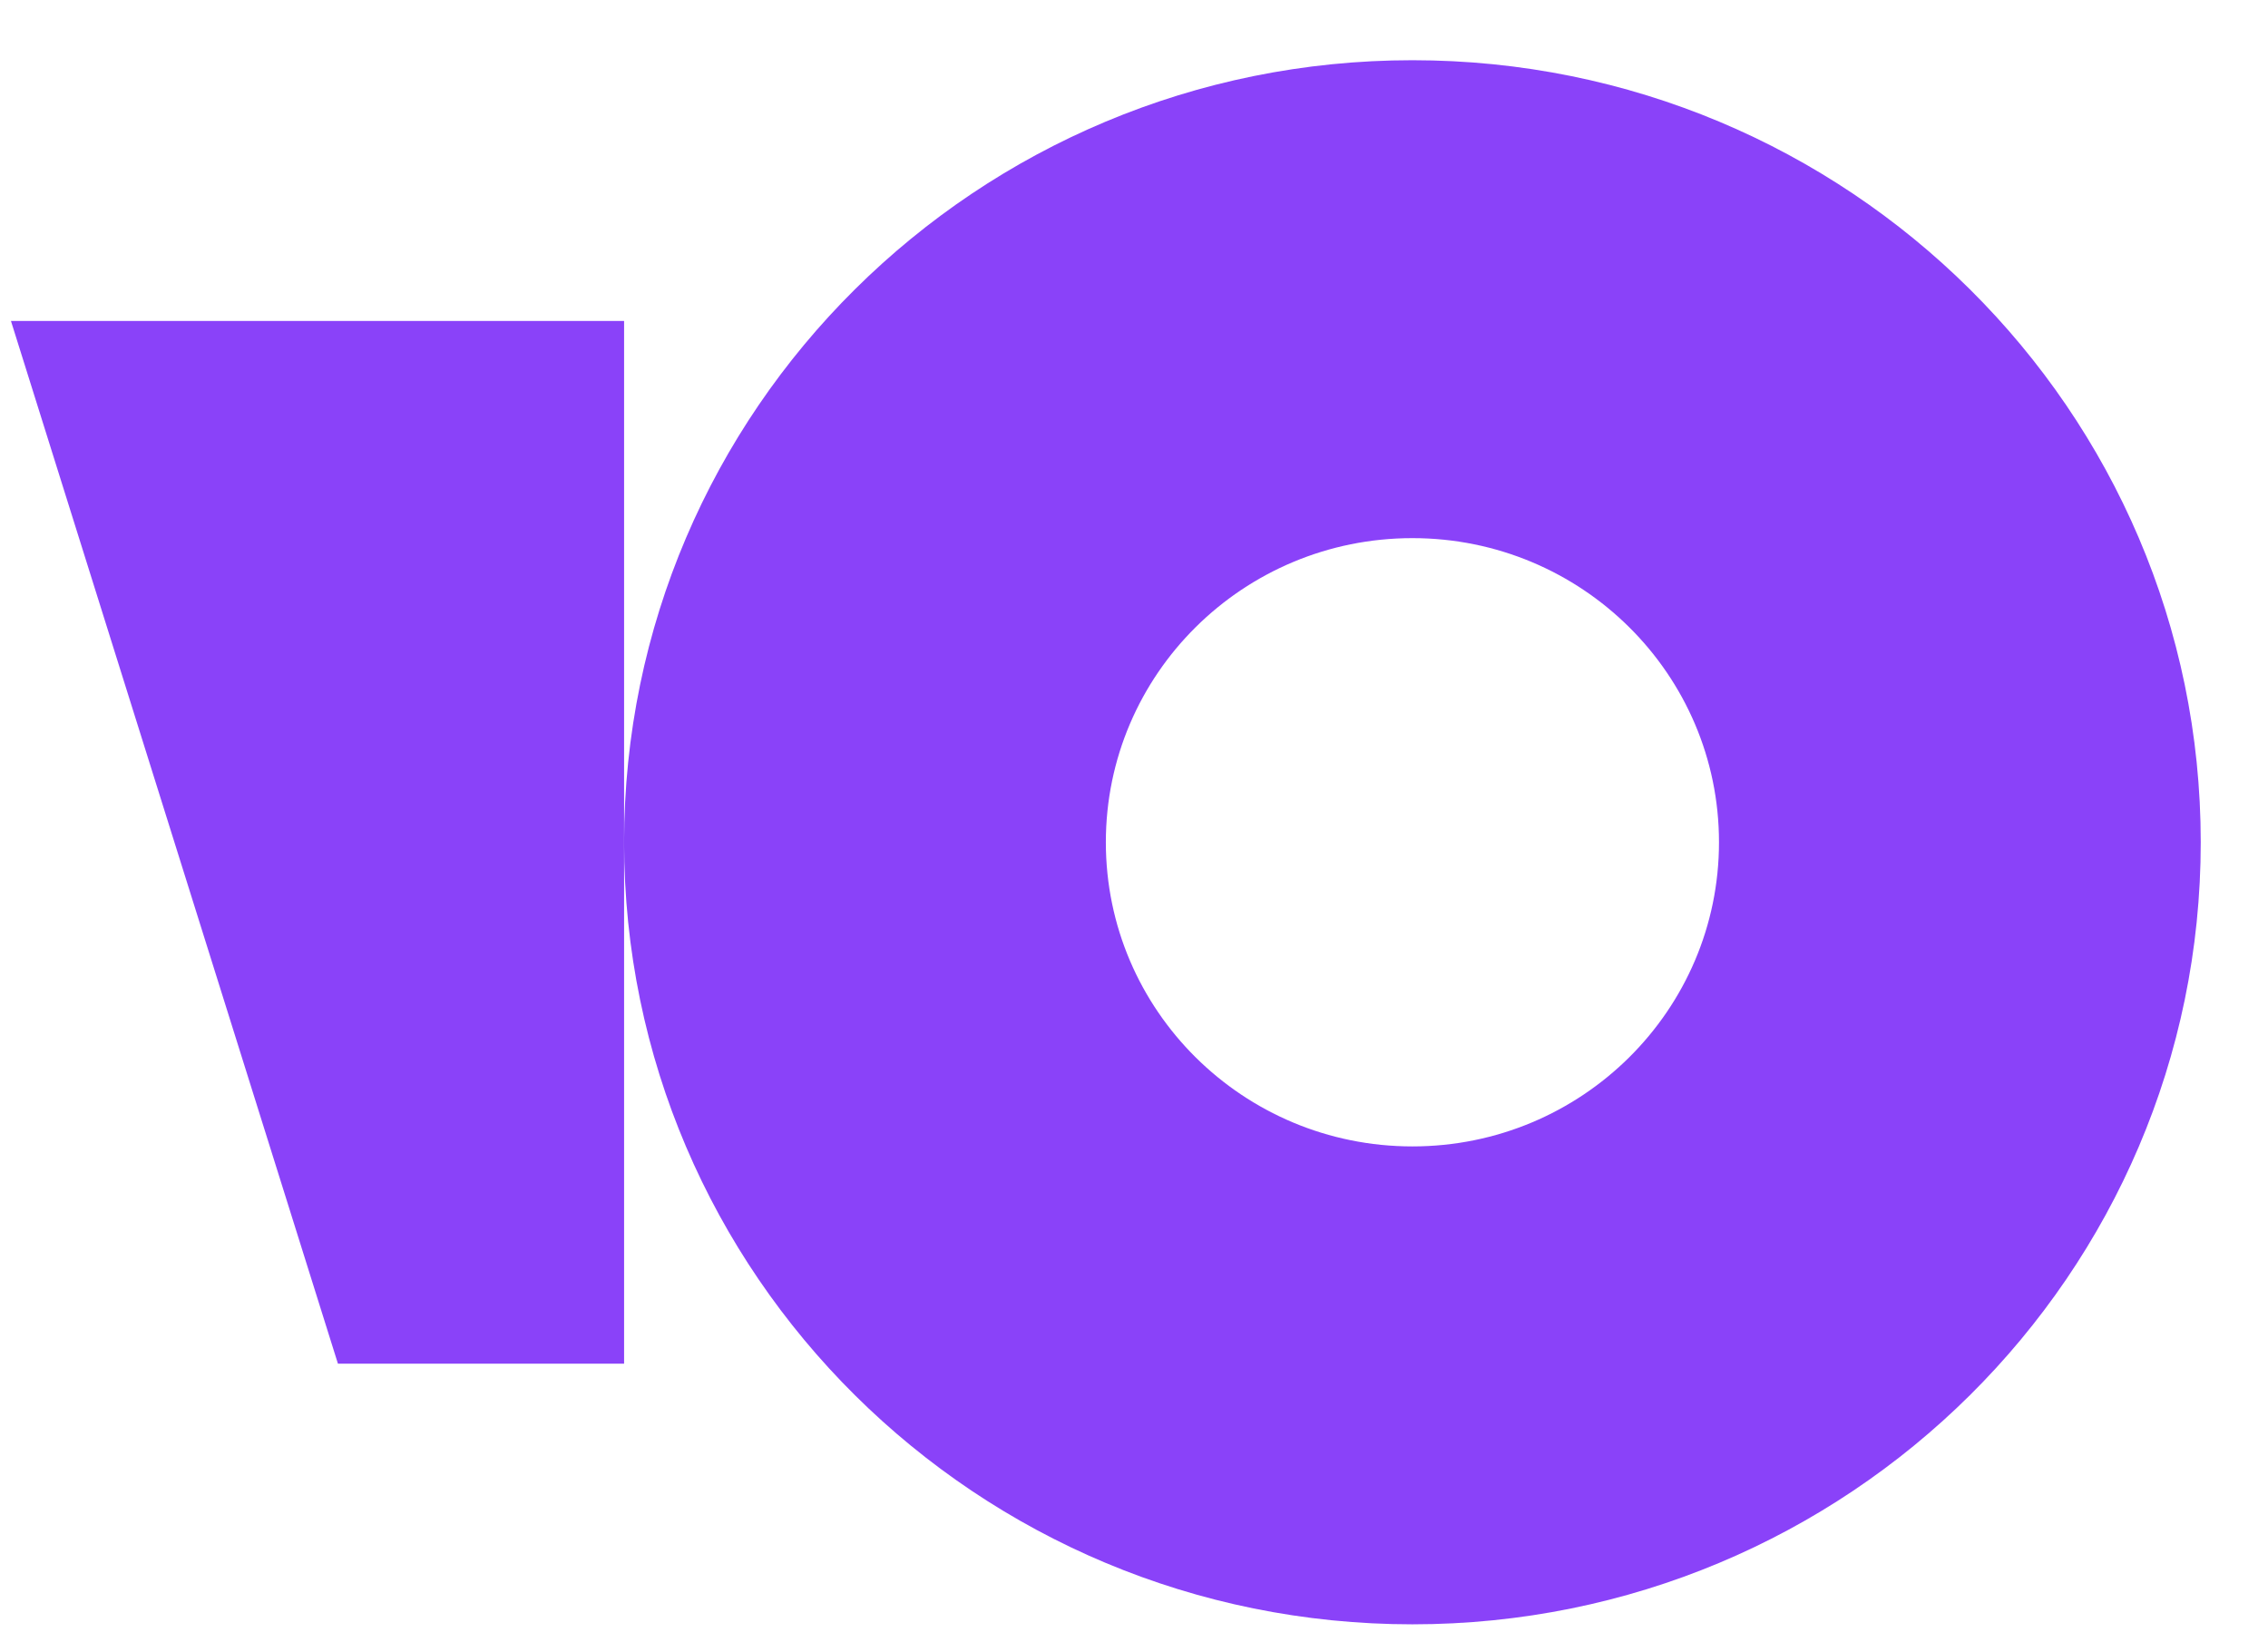 <svg width="29" height="21" viewBox="0 0 29 21" fill="none" xmlns="http://www.w3.org/2000/svg">
<g clip-path="url(#clip0_12_4186)">
<g clip-path="url(#clip1_12_4186)">
<path fill-rule="evenodd" clip-rule="evenodd" d="M18.06 20.77C23.627 20.77 28.14 16.293 28.14 10.77C28.14 5.247 23.627 0.77 18.06 0.77C12.493 0.77 7.98 5.247 7.98 10.77C7.98 16.293 12.493 20.77 18.06 20.77ZM18.06 14.659C20.225 14.659 21.98 12.918 21.98 10.77C21.98 8.622 20.225 6.881 18.06 6.881C15.895 6.881 14.14 8.622 14.14 10.77C14.14 12.918 15.895 14.659 18.06 14.659Z" fill="#8A42F9"/>
<path d="M7.98 4.104H0.14L4.321 17.437H7.98V4.104Z" fill="#8A42F9"/>
</g>
</g>
<defs>
<clipPath id="clip0_12_4186">
<rect width="28" height="20" fill="white" transform="translate(0.14 0.77)"/>
</clipPath>
<clipPath id="clip1_12_4186">
<rect width="797" height="21" fill="white" transform="translate(-454.86 0.77)"/>
</clipPath>
</defs>
</svg>
